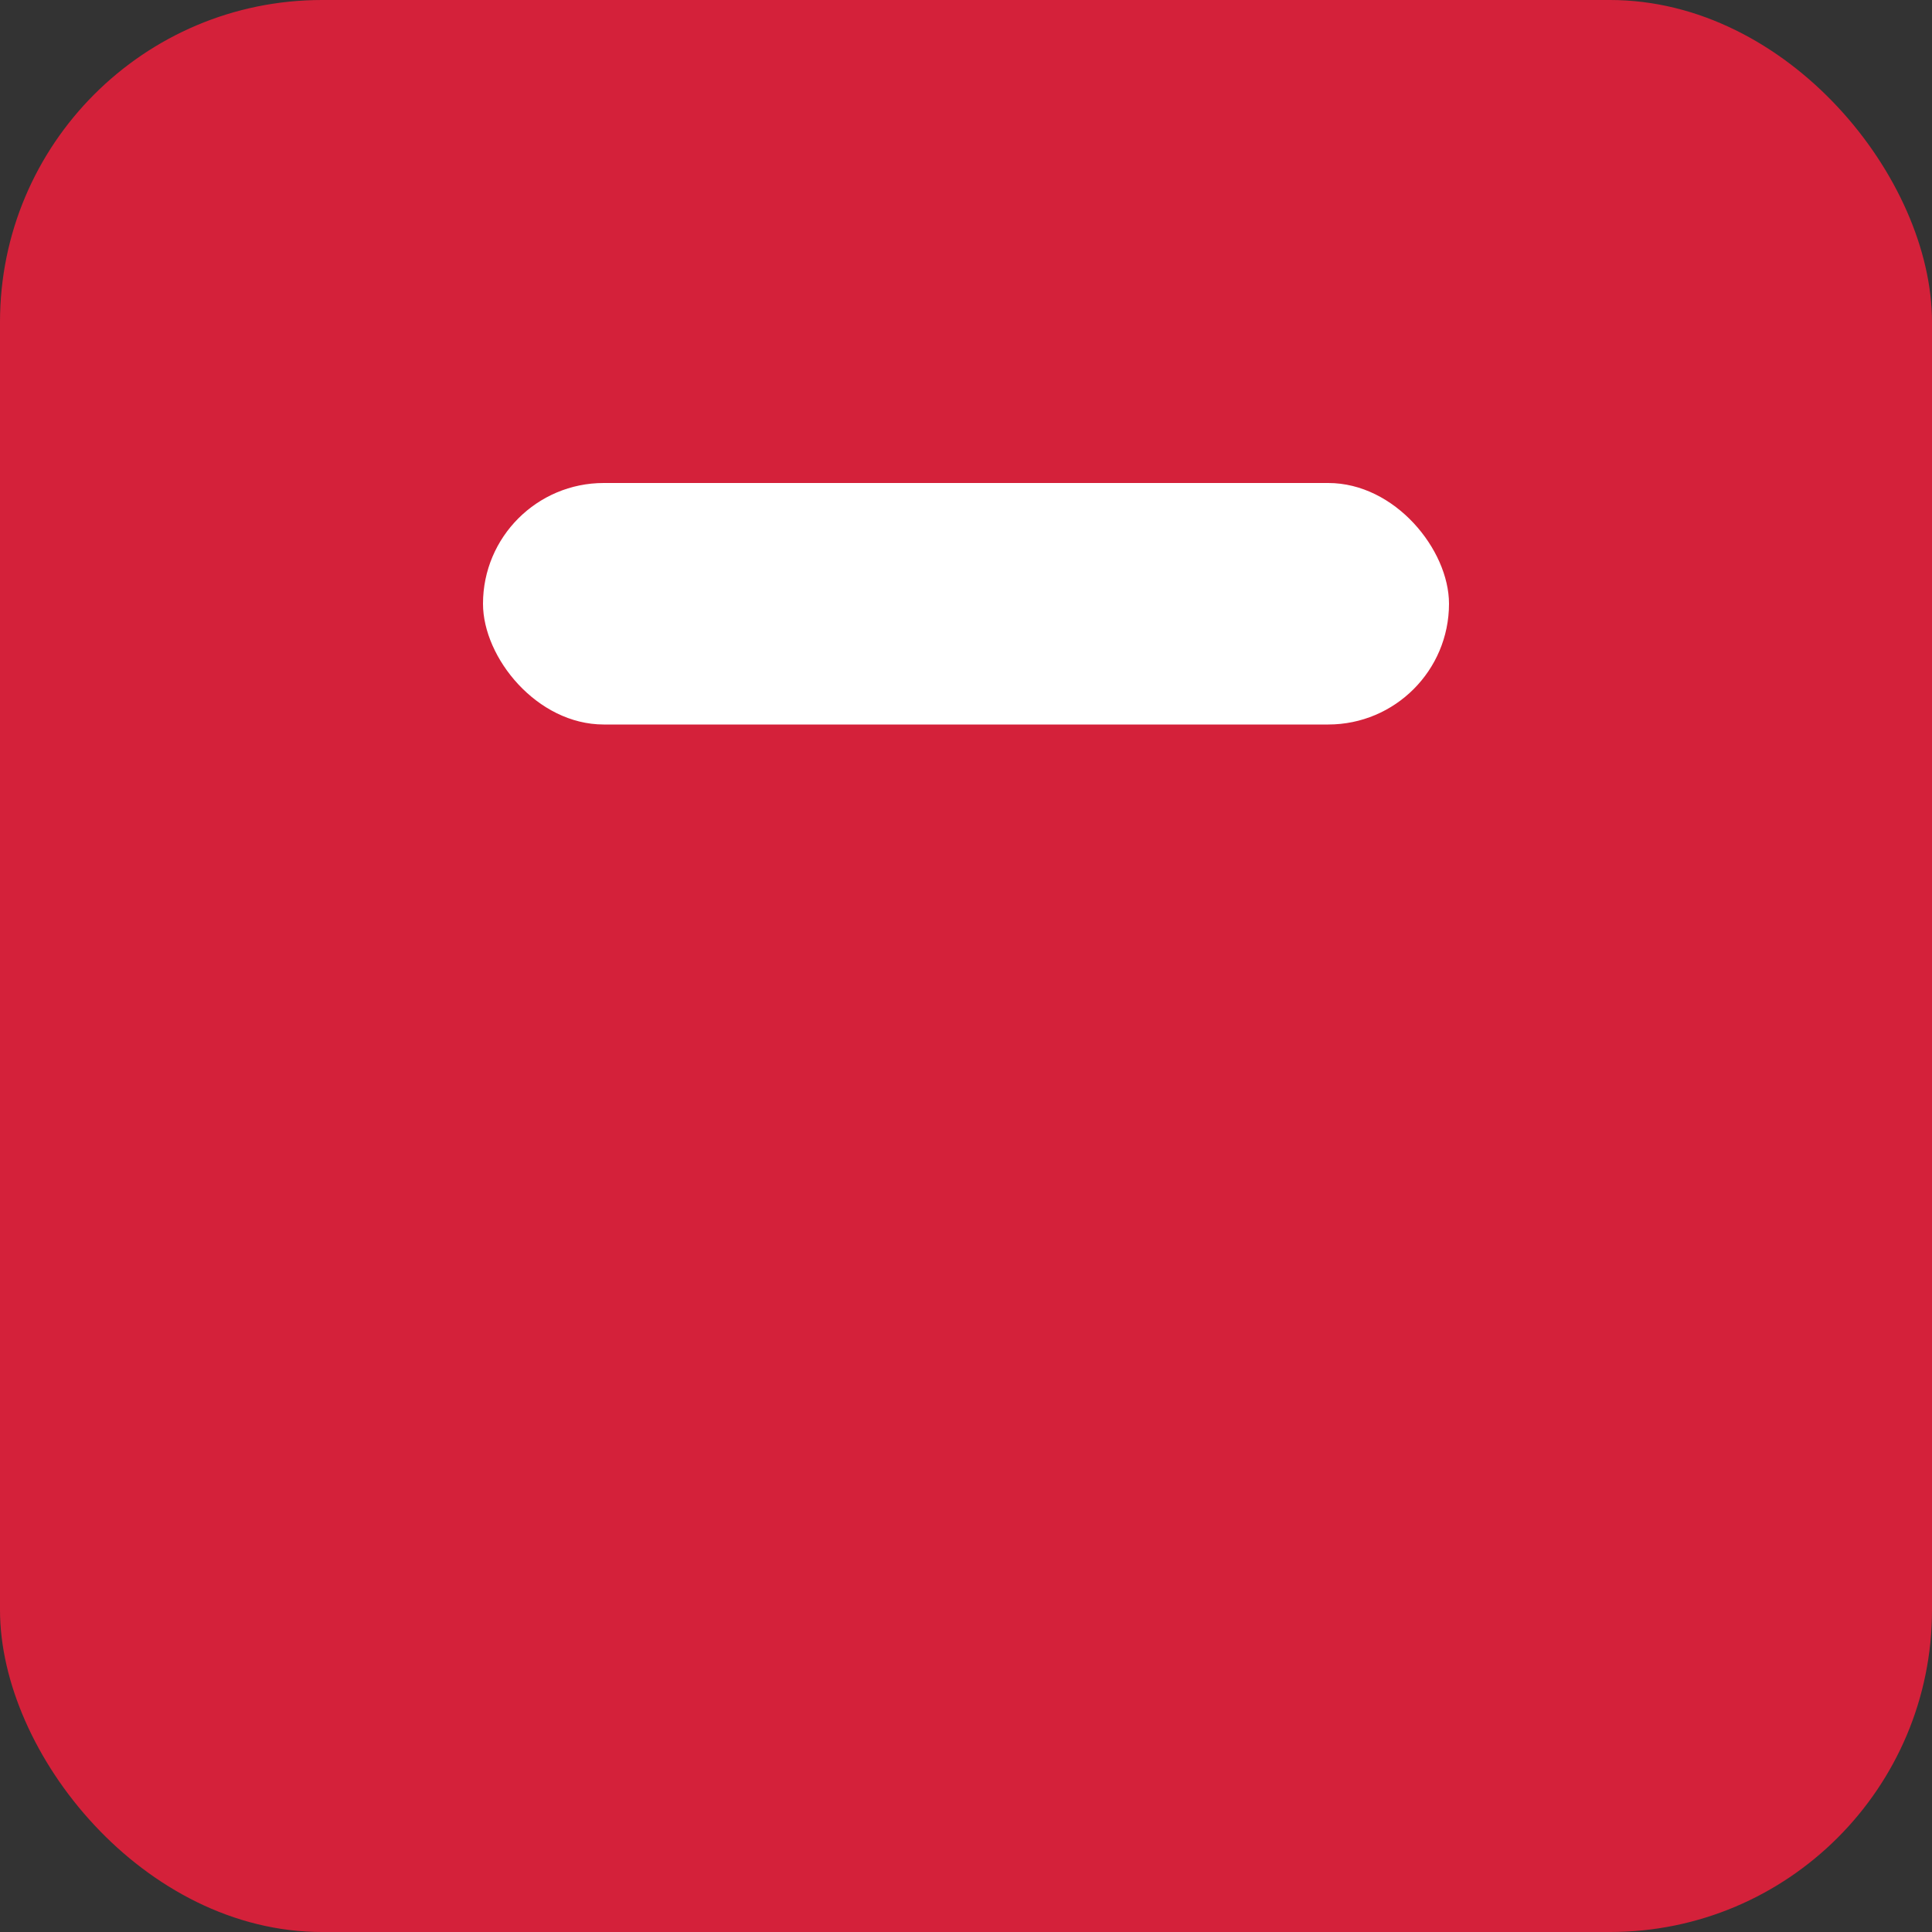 <svg width="48" height="48" viewBox="0 0 48 48" fill="none" xmlns="http://www.w3.org/2000/svg">
<rect x="0" y="0" width="48" height="48" fill="#333333" stroke="none"/>
<style>
@media (prefers-color-scheme: dark) {
#box {fill: #fff;}
#handle {fill: #000;}
}
</style>
<rect id="box" y="0" width="48" height="48" rx="8" fill="#D4213A"/>
<rect id="handle" x="12" y="12" width="24" height="6" rx="3" fill="white"/>
</svg>
